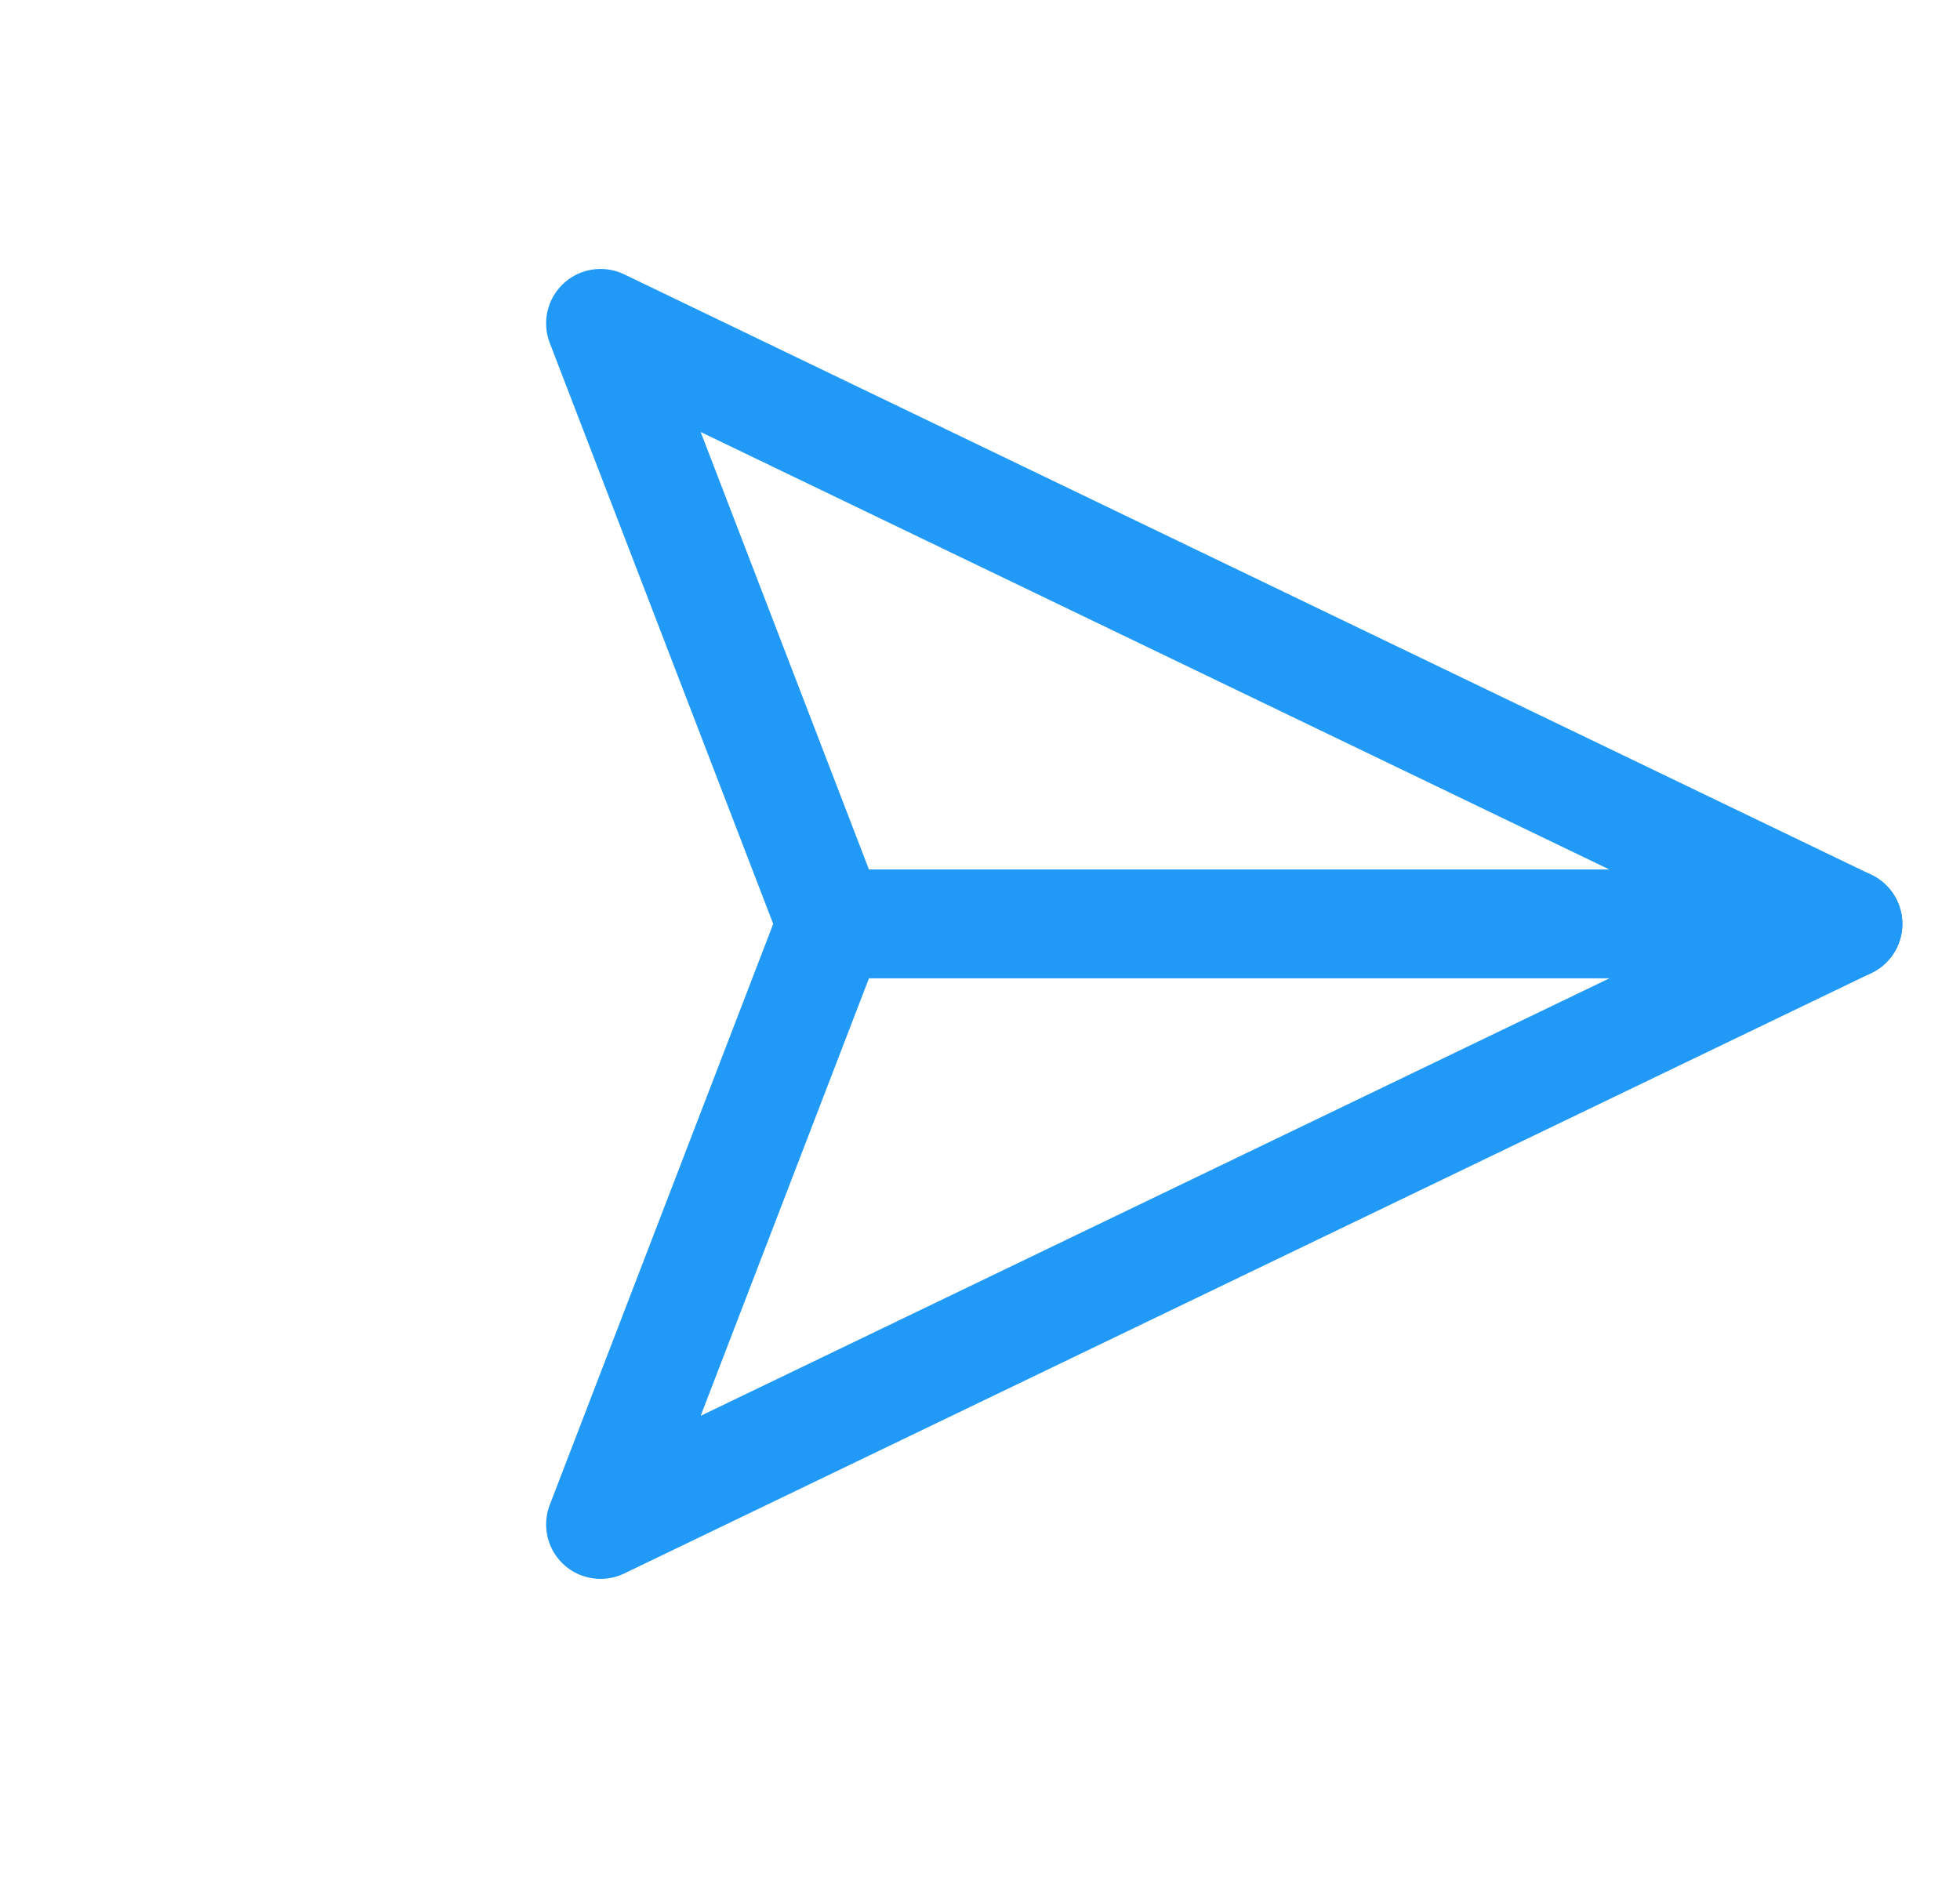 
<svg width="27" height="26" viewBox="0 0 27 26" fill="none" xmlns="http://www.w3.org/2000/svg">
<path d="M25.456 12.728H11.455" stroke="#2199F7" stroke-width="1.5" stroke-linecap="round" stroke-linejoin="round"/>
<path d="M25.456 12.728L8.273 21.001L11.455 12.728L8.273 4.455L25.456 12.728Z" stroke="#2199F7" stroke-width="1.5" stroke-linecap="round" stroke-linejoin="round"/>
</svg>
